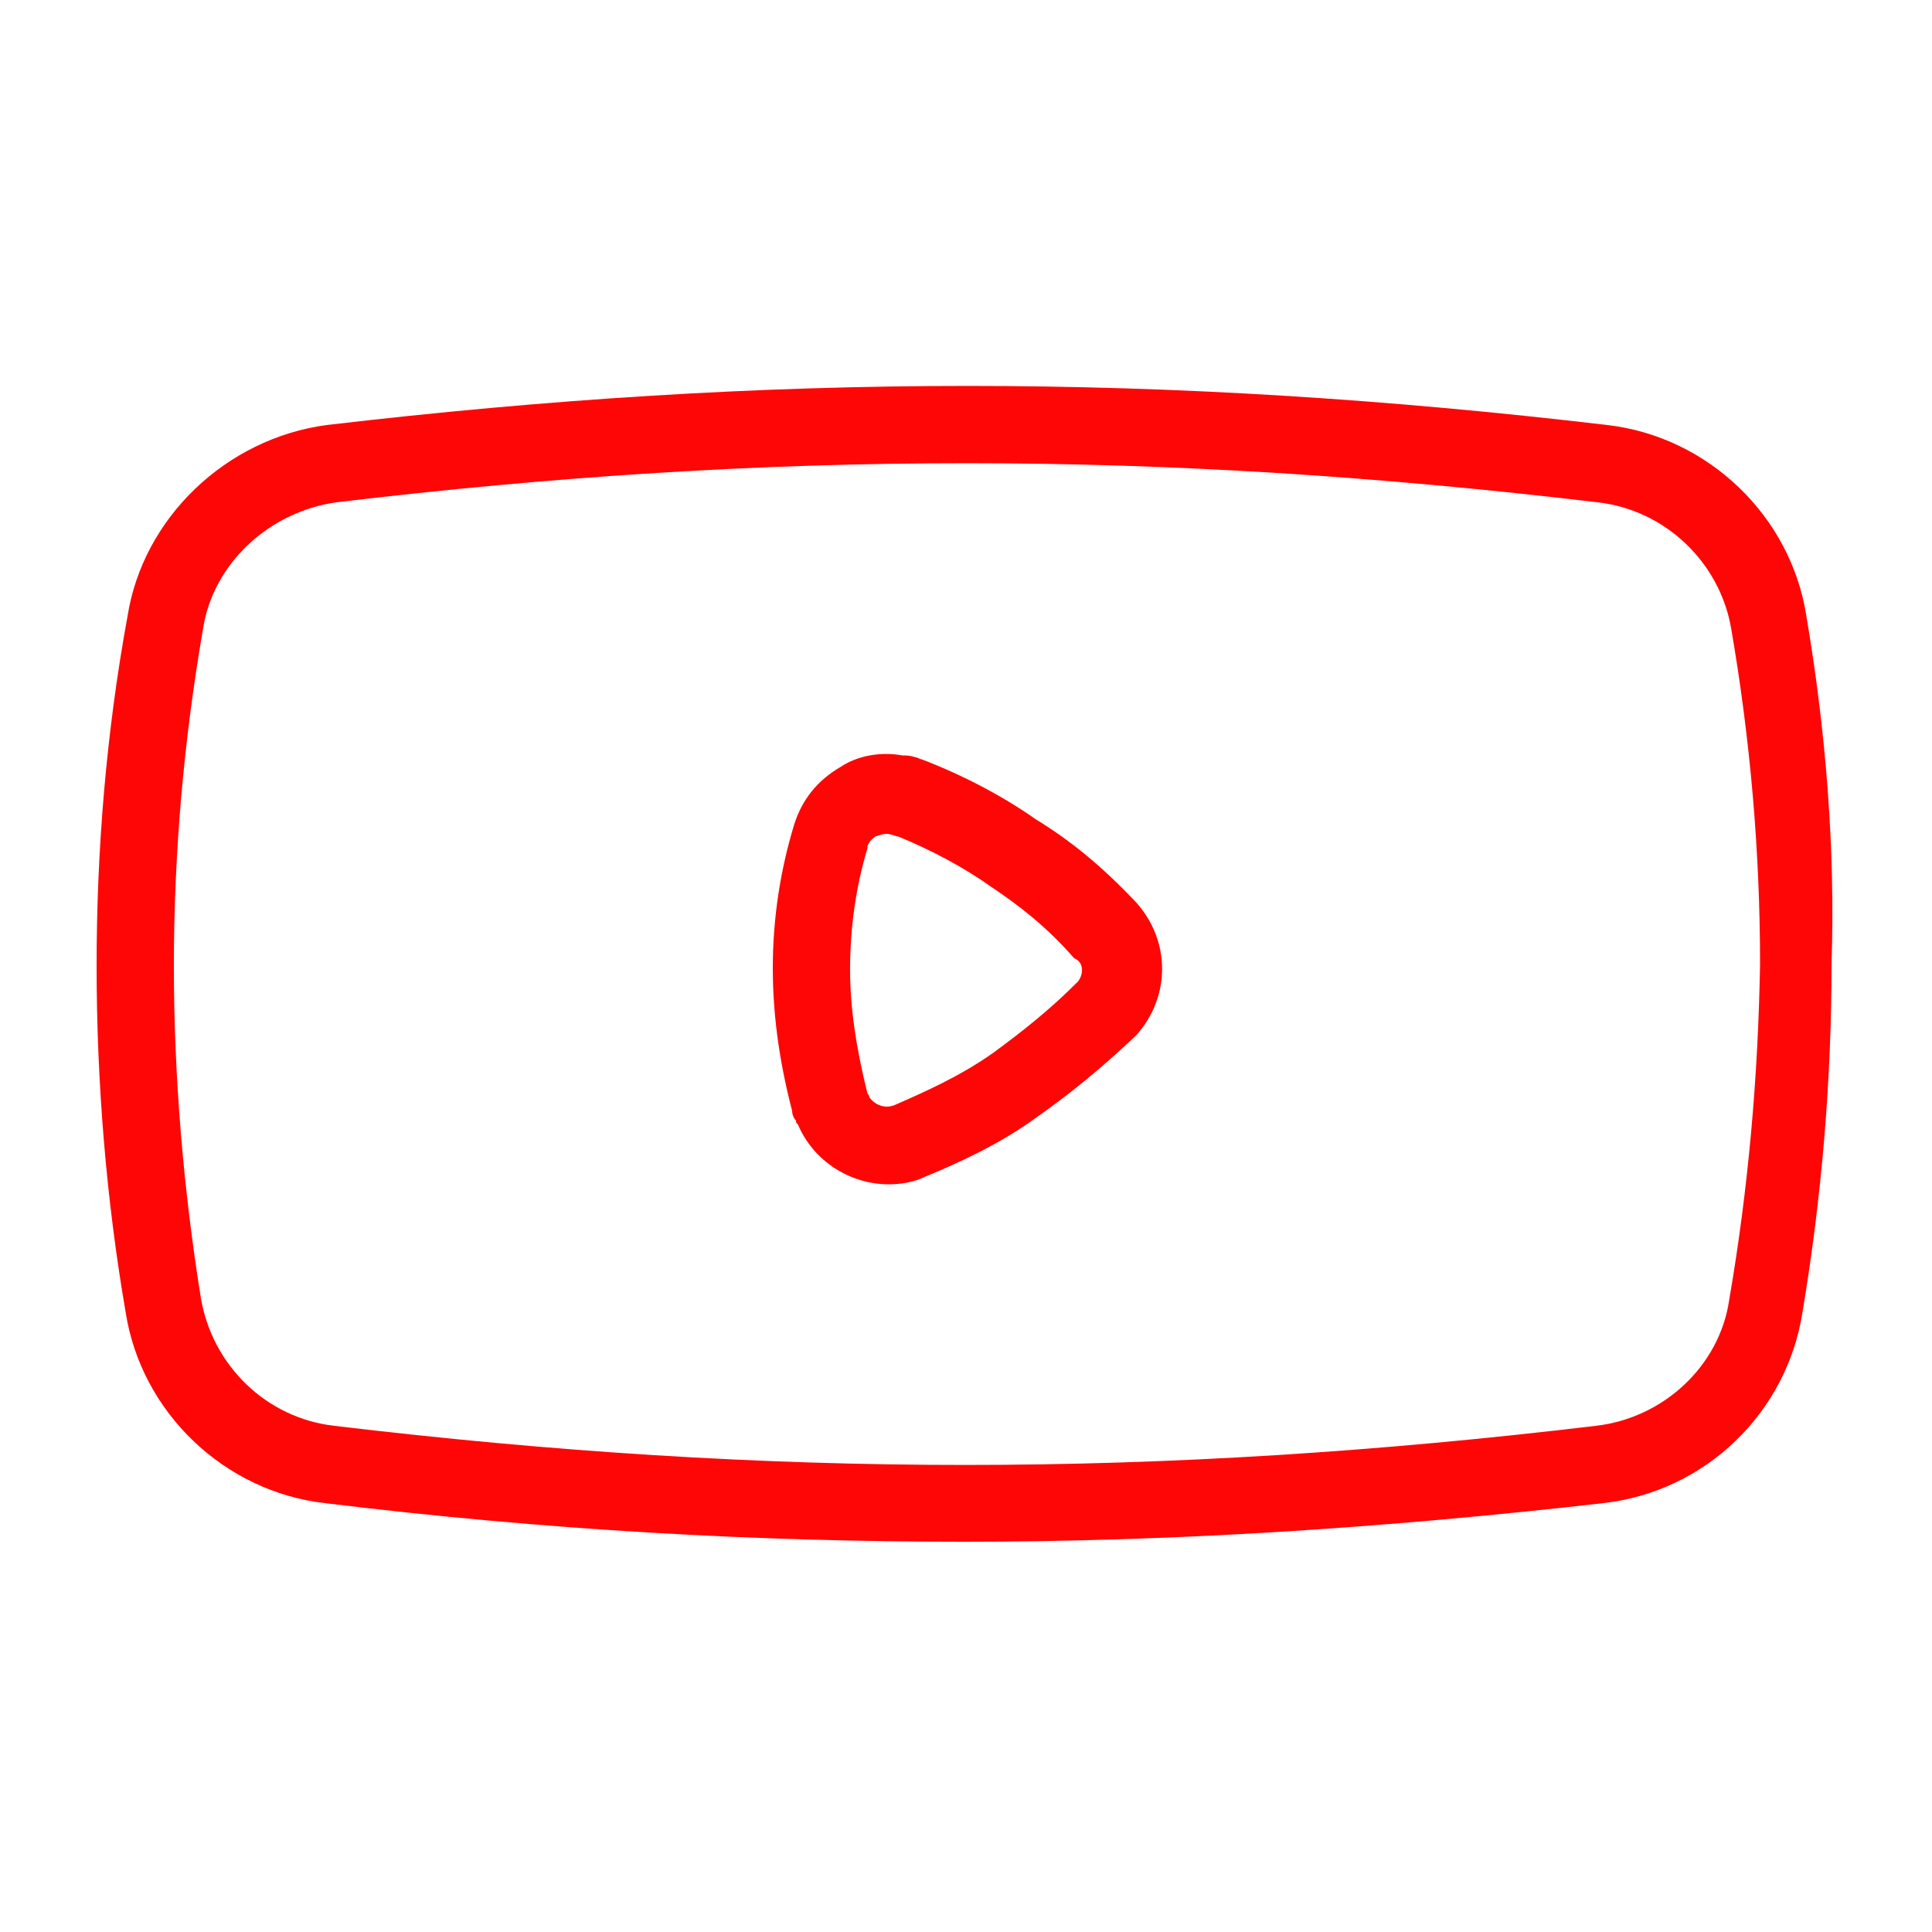 <?xml version="1.0" standalone="no"?><!DOCTYPE svg PUBLIC "-//W3C//DTD SVG 1.1//EN" "http://www.w3.org/Graphics/SVG/1.1/DTD/svg11.dtd"><svg t="1536661658929" class="icon" style="" viewBox="0 0 1024 1024" version="1.1" xmlns="http://www.w3.org/2000/svg" p-id="7742" xmlns:xlink="http://www.w3.org/1999/xlink" width="128" height="128"><defs><style type="text/css"></style></defs><path d="M957.44 326.656c-8.192-53.248-52.224-95.232-105.472-101.376-234.496-27.648-443.392-27.648-678.912 0-53.248 7.168-97.28 49.152-105.472 101.376C56.32 388.096 51.2 450.56 51.2 512s5.12 123.904 15.36 183.296c8.192 53.248 52.224 95.232 105.472 101.376 117.76 14.336 228.352 20.48 338.944 20.48s222.208-7.168 338.944-20.48c54.272-6.144 97.28-48.128 105.472-101.376 10.24-61.44 15.36-122.88 15.36-184.32 2.048-61.44-3.072-123.904-13.312-184.32z m-40.96 362.496c-5.12 34.816-34.816 62.464-70.656 66.56-231.424 27.648-437.248 27.648-668.672 0-35.84-4.096-64.512-31.744-70.656-67.584C97.28 630.784 92.16 571.392 92.16 512s5.12-118.784 15.36-178.176c5.12-34.816 34.816-62.464 70.656-67.584C409.6 238.592 614.4 238.592 846.848 266.24c35.84 4.096 64.512 31.744 70.656 66.56 10.24 59.392 15.36 118.784 15.36 178.176-1.024 59.392-6.144 118.784-16.384 178.176zM548.864 434.176c-17.408-12.288-38.912-23.552-60.416-31.744-1.024 0-2.048-1.024-3.072-1.024-3.072-1.024-5.12-1.024-7.168-1.024-11.264-2.048-23.552 0-32.768 6.144-12.288 7.168-20.48 17.408-24.576 30.72-7.168 23.552-11.264 49.152-11.264 75.776 0 23.552 3.072 48.128 10.24 75.776 0 2.048 1.024 4.096 2.048 5.12 0 1.024 0 1.024 1.024 2.048 8.192 19.456 27.648 31.744 48.128 31.744 6.144 0 13.312-1.024 19.456-4.096 17.408-7.168 39.936-17.408 59.392-31.744 17.408-12.288 33.792-25.6 52.224-43.008 18.432-20.48 18.432-50.176 0-70.656-18.432-19.456-34.816-32.768-53.248-44.032z m22.528 86.016c-15.36 15.36-29.696 26.624-45.056 37.888-17.408 12.288-35.84 20.48-52.224 27.648-5.12 2.048-10.24 0-13.312-4.096 0-1.024-1.024-2.048-1.024-2.048-6.144-24.576-9.216-46.08-9.216-65.536 0-22.528 3.072-44.032 9.216-64.512v-1.024c1.024-3.072 3.072-4.096 4.096-5.12 3.072-1.024 6.144-2.048 8.192-1.024 1.024 0 3.072 1.024 4.096 1.024 17.408 7.168 34.816 16.384 49.152 26.624 15.36 10.24 29.696 21.504 44.032 37.888 5.12 2.048 5.12 8.192 2.048 12.288z" fill="#ff0606" p-id="7743"></path></svg>